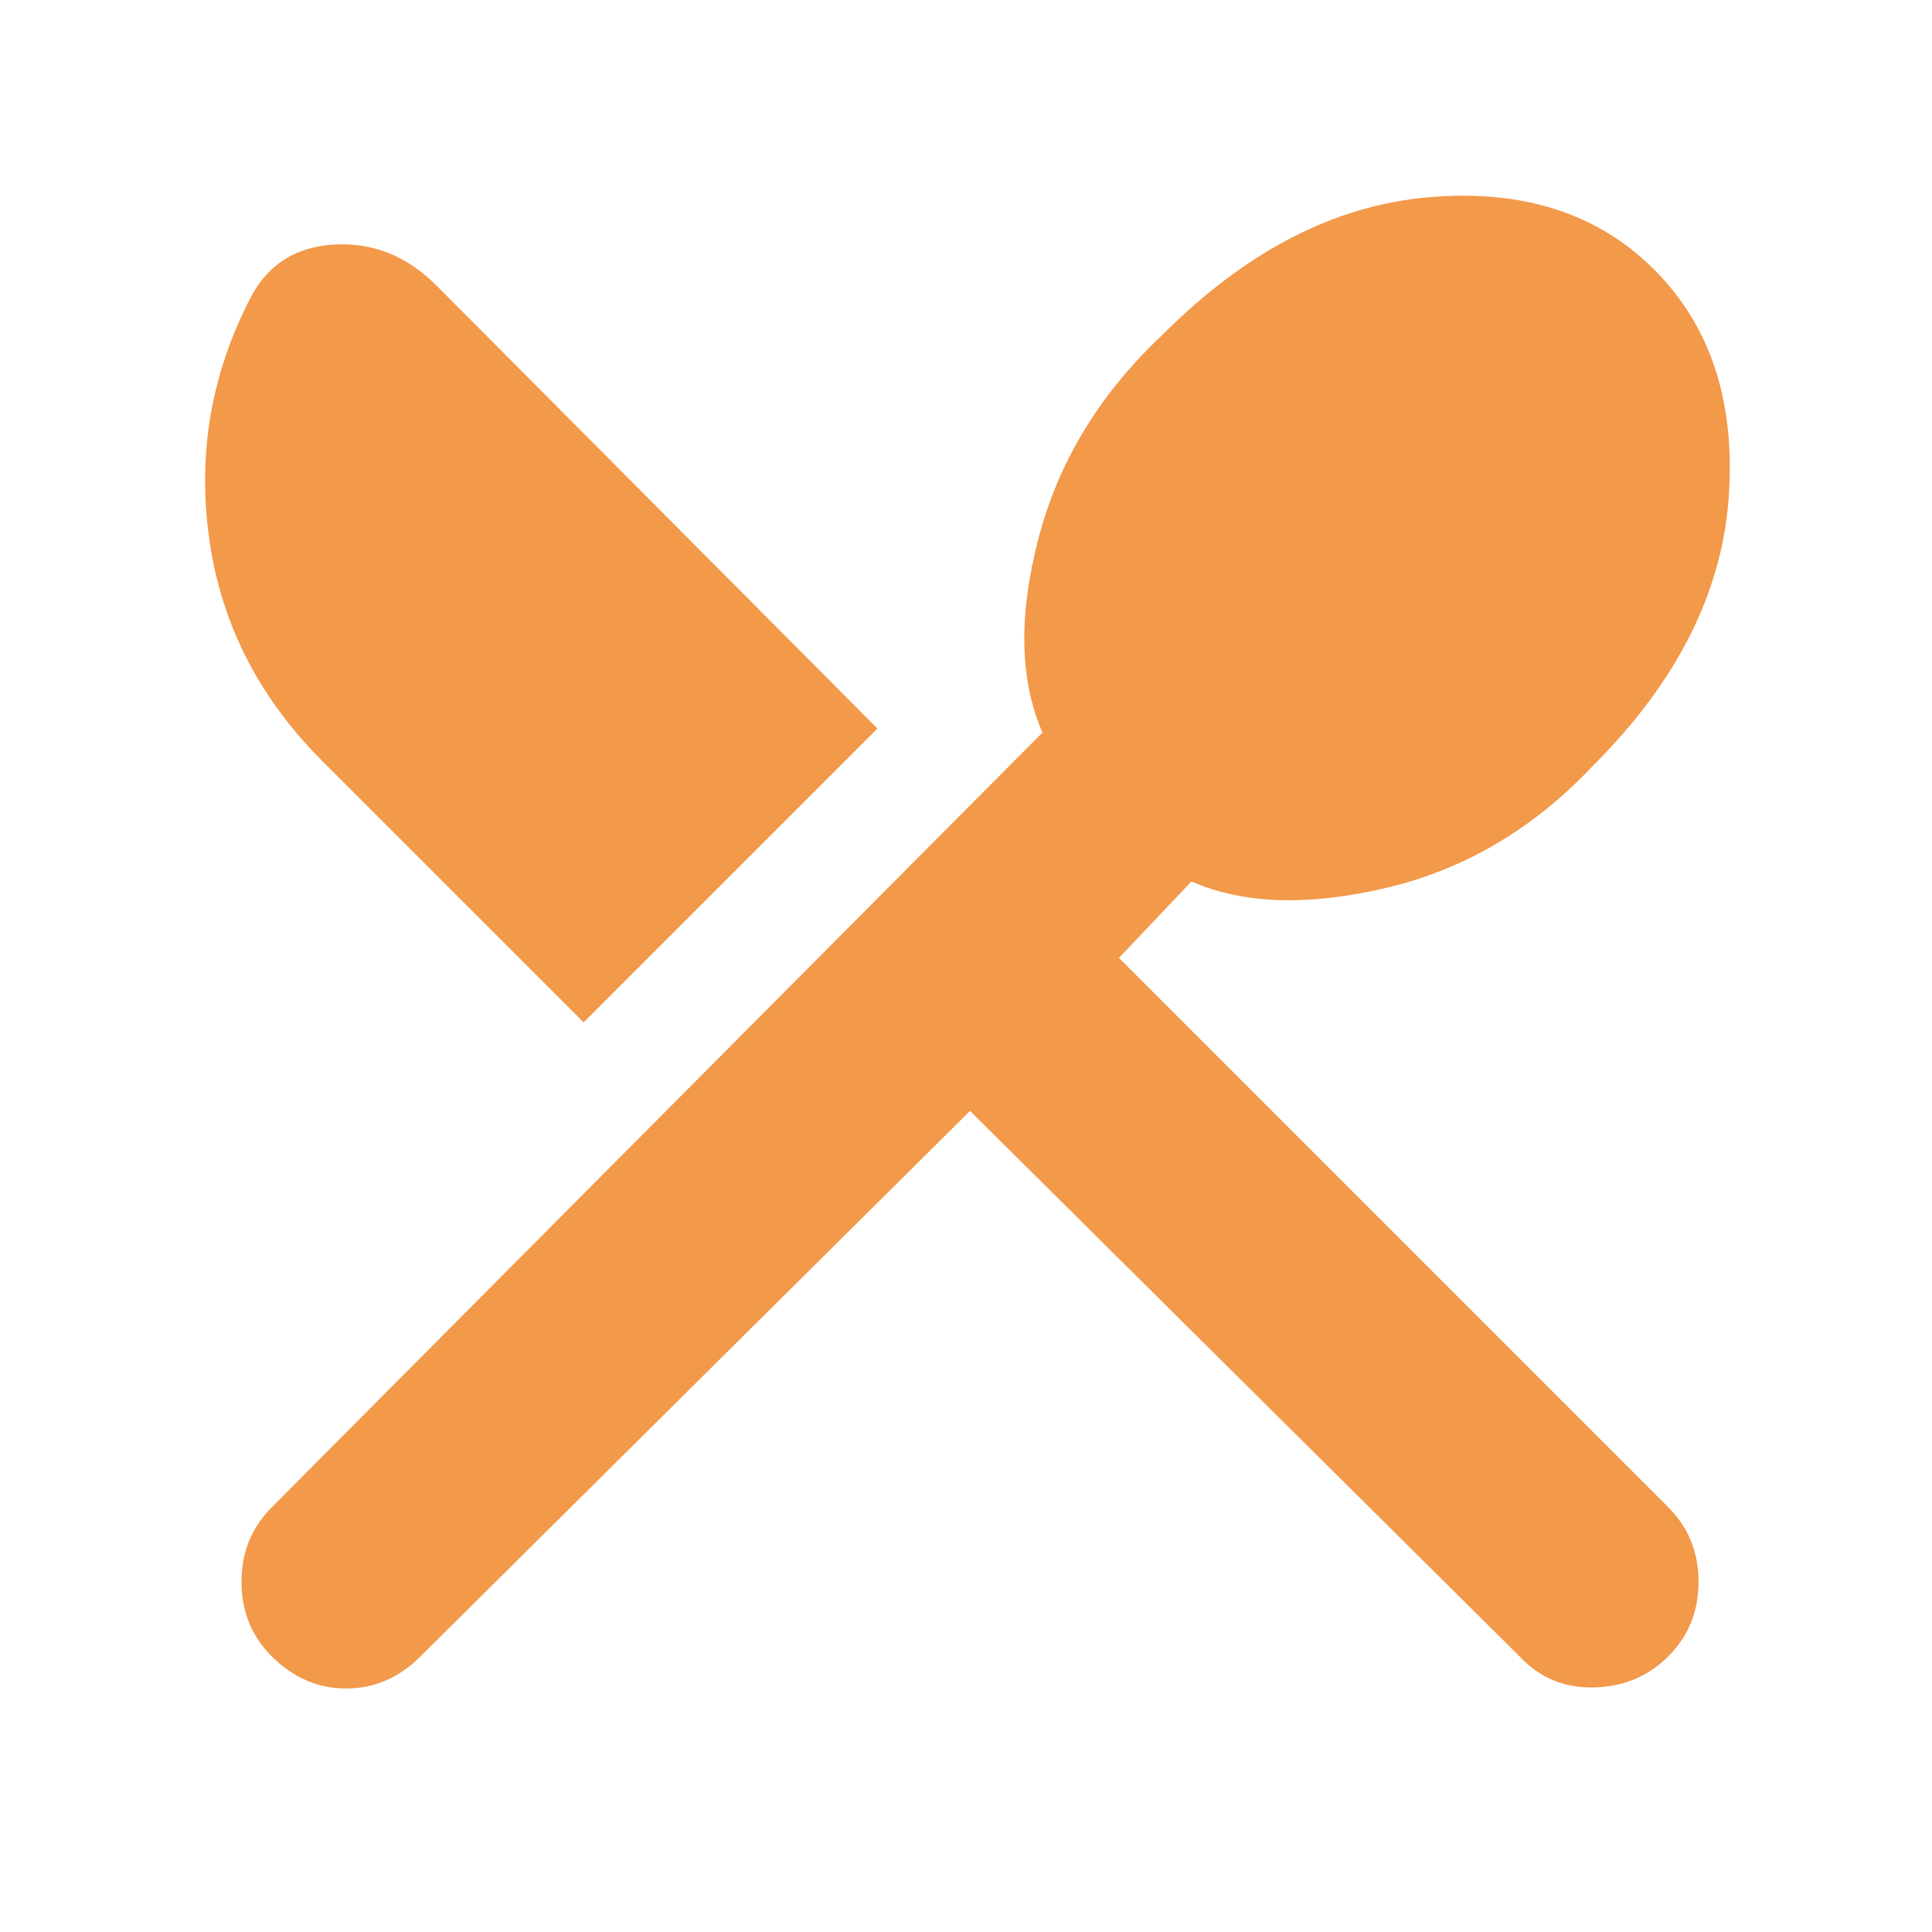 <svg xmlns="http://www.w3.org/2000/svg" height="24" width="24"><path fill="#f2994a" d="M3.375 20.575Q3 20.2 3 19.65t.375-.925L12.95 9.1q-.425-.975-.05-2.412.375-1.438 1.55-2.538 1.55-1.55 3.3-1.7 1.75-.15 2.8.9 1.05 1.05.925 2.825Q21.35 7.95 19.8 9.5q-1.1 1.175-2.562 1.525-1.463.35-2.438-.075l-.9.95 6.825 6.825q.375.375.375.925t-.375.925q-.375.375-.925.387-.55.013-.925-.387L12.05 13.8l-6.825 6.775q-.4.4-.925.4t-.925-.4ZM7.25 12.7l-3.2-3.2Q2.825 8.3 2.6 6.7q-.225-1.6.525-3.025.325-.6 1.037-.638.713-.037 1.263.513l5.475 5.5Z"/></svg>